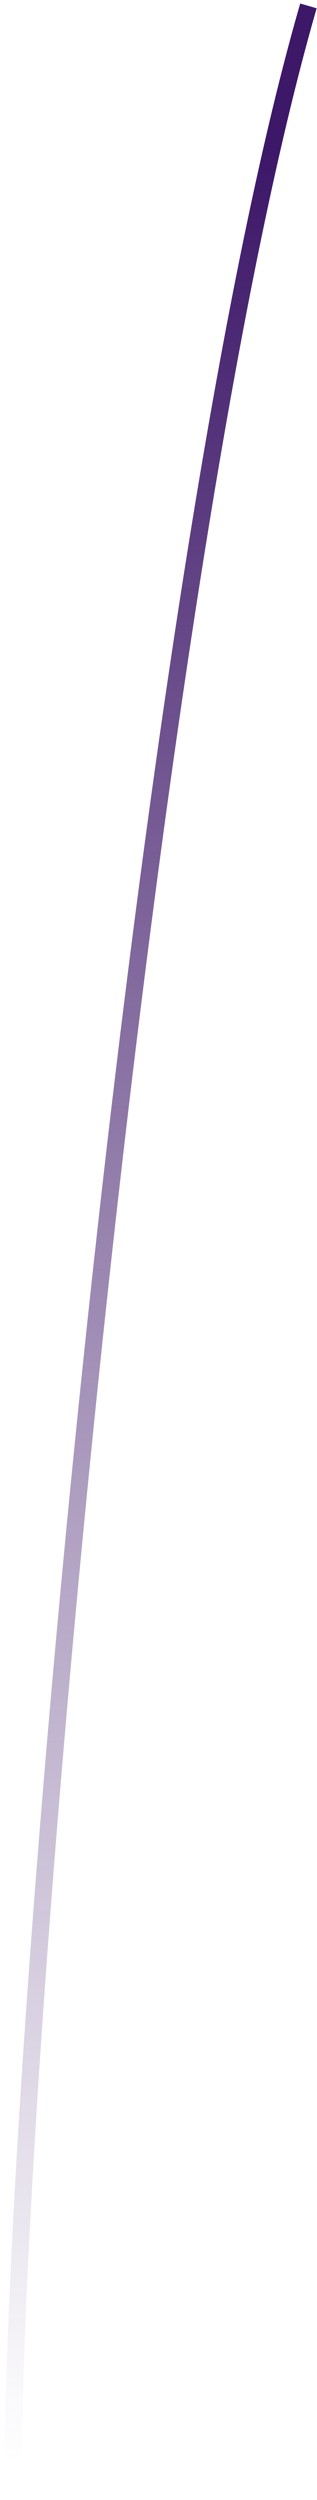 <svg width="37" height="291" viewBox="0 0 37 291" fill="none" xmlns="http://www.w3.org/2000/svg">
<path d="M36 0.687C17 66.249 1.5 236.612 1.5 290.254" stroke="url(#paint0_linear_1_496)" stroke-width="2"/>
<defs>
<linearGradient id="paint0_linear_1_496" x1="10.75" y1="17.574" x2="10.75" y2="286.777" gradientUnits="userSpaceOnUse">
<stop stop-color="#3D1768"/>
<stop offset="1" stop-color="#3D1768" stop-opacity="0"/>
</linearGradient>
</defs>
</svg>
